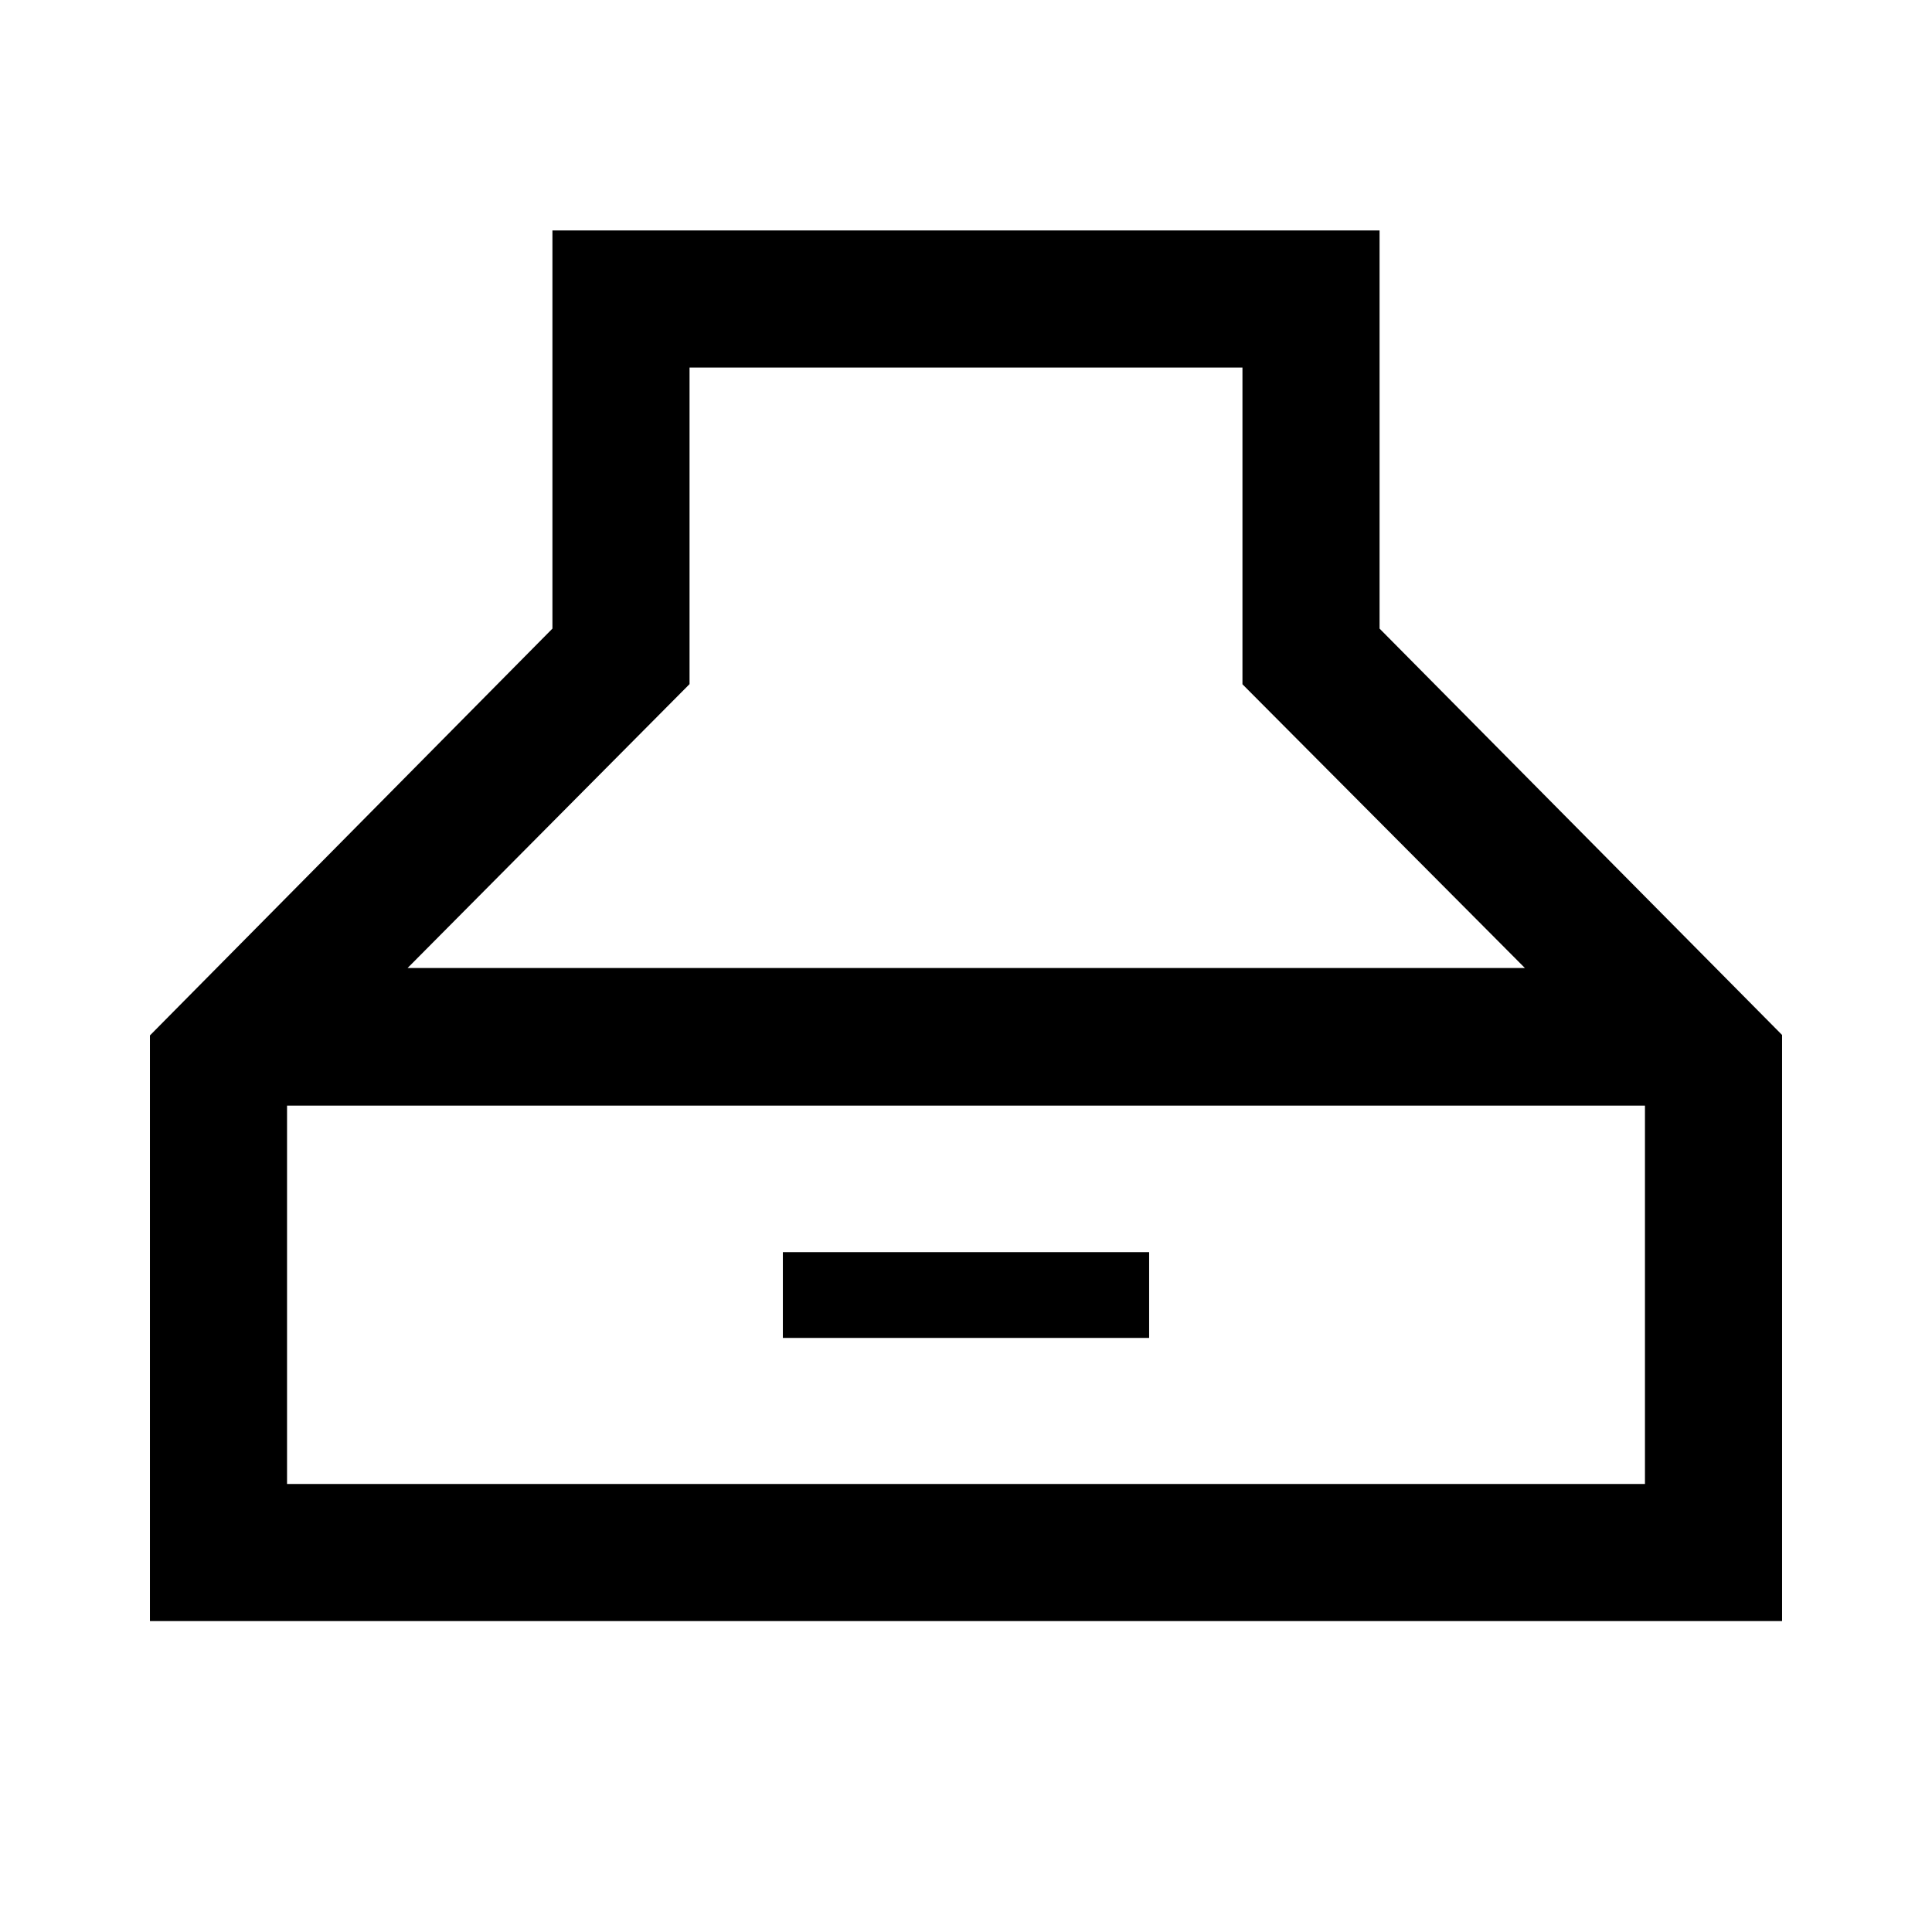 <svg xmlns="http://www.w3.org/2000/svg" width="48" height="48" viewBox="0 -960 960 960"><path d="M74.5-154.5v-291l200-202.152V-845.5h411v197.848l200 201.913V-154.5h-811ZM202.522-479h555.195L617.37-619.99v-157.38H342.63v157.305L202.522-479ZM142.63-222.63h674.74v-188H142.63v188ZM389-295.196v-42.63h182v42.63H389Z"/></svg>